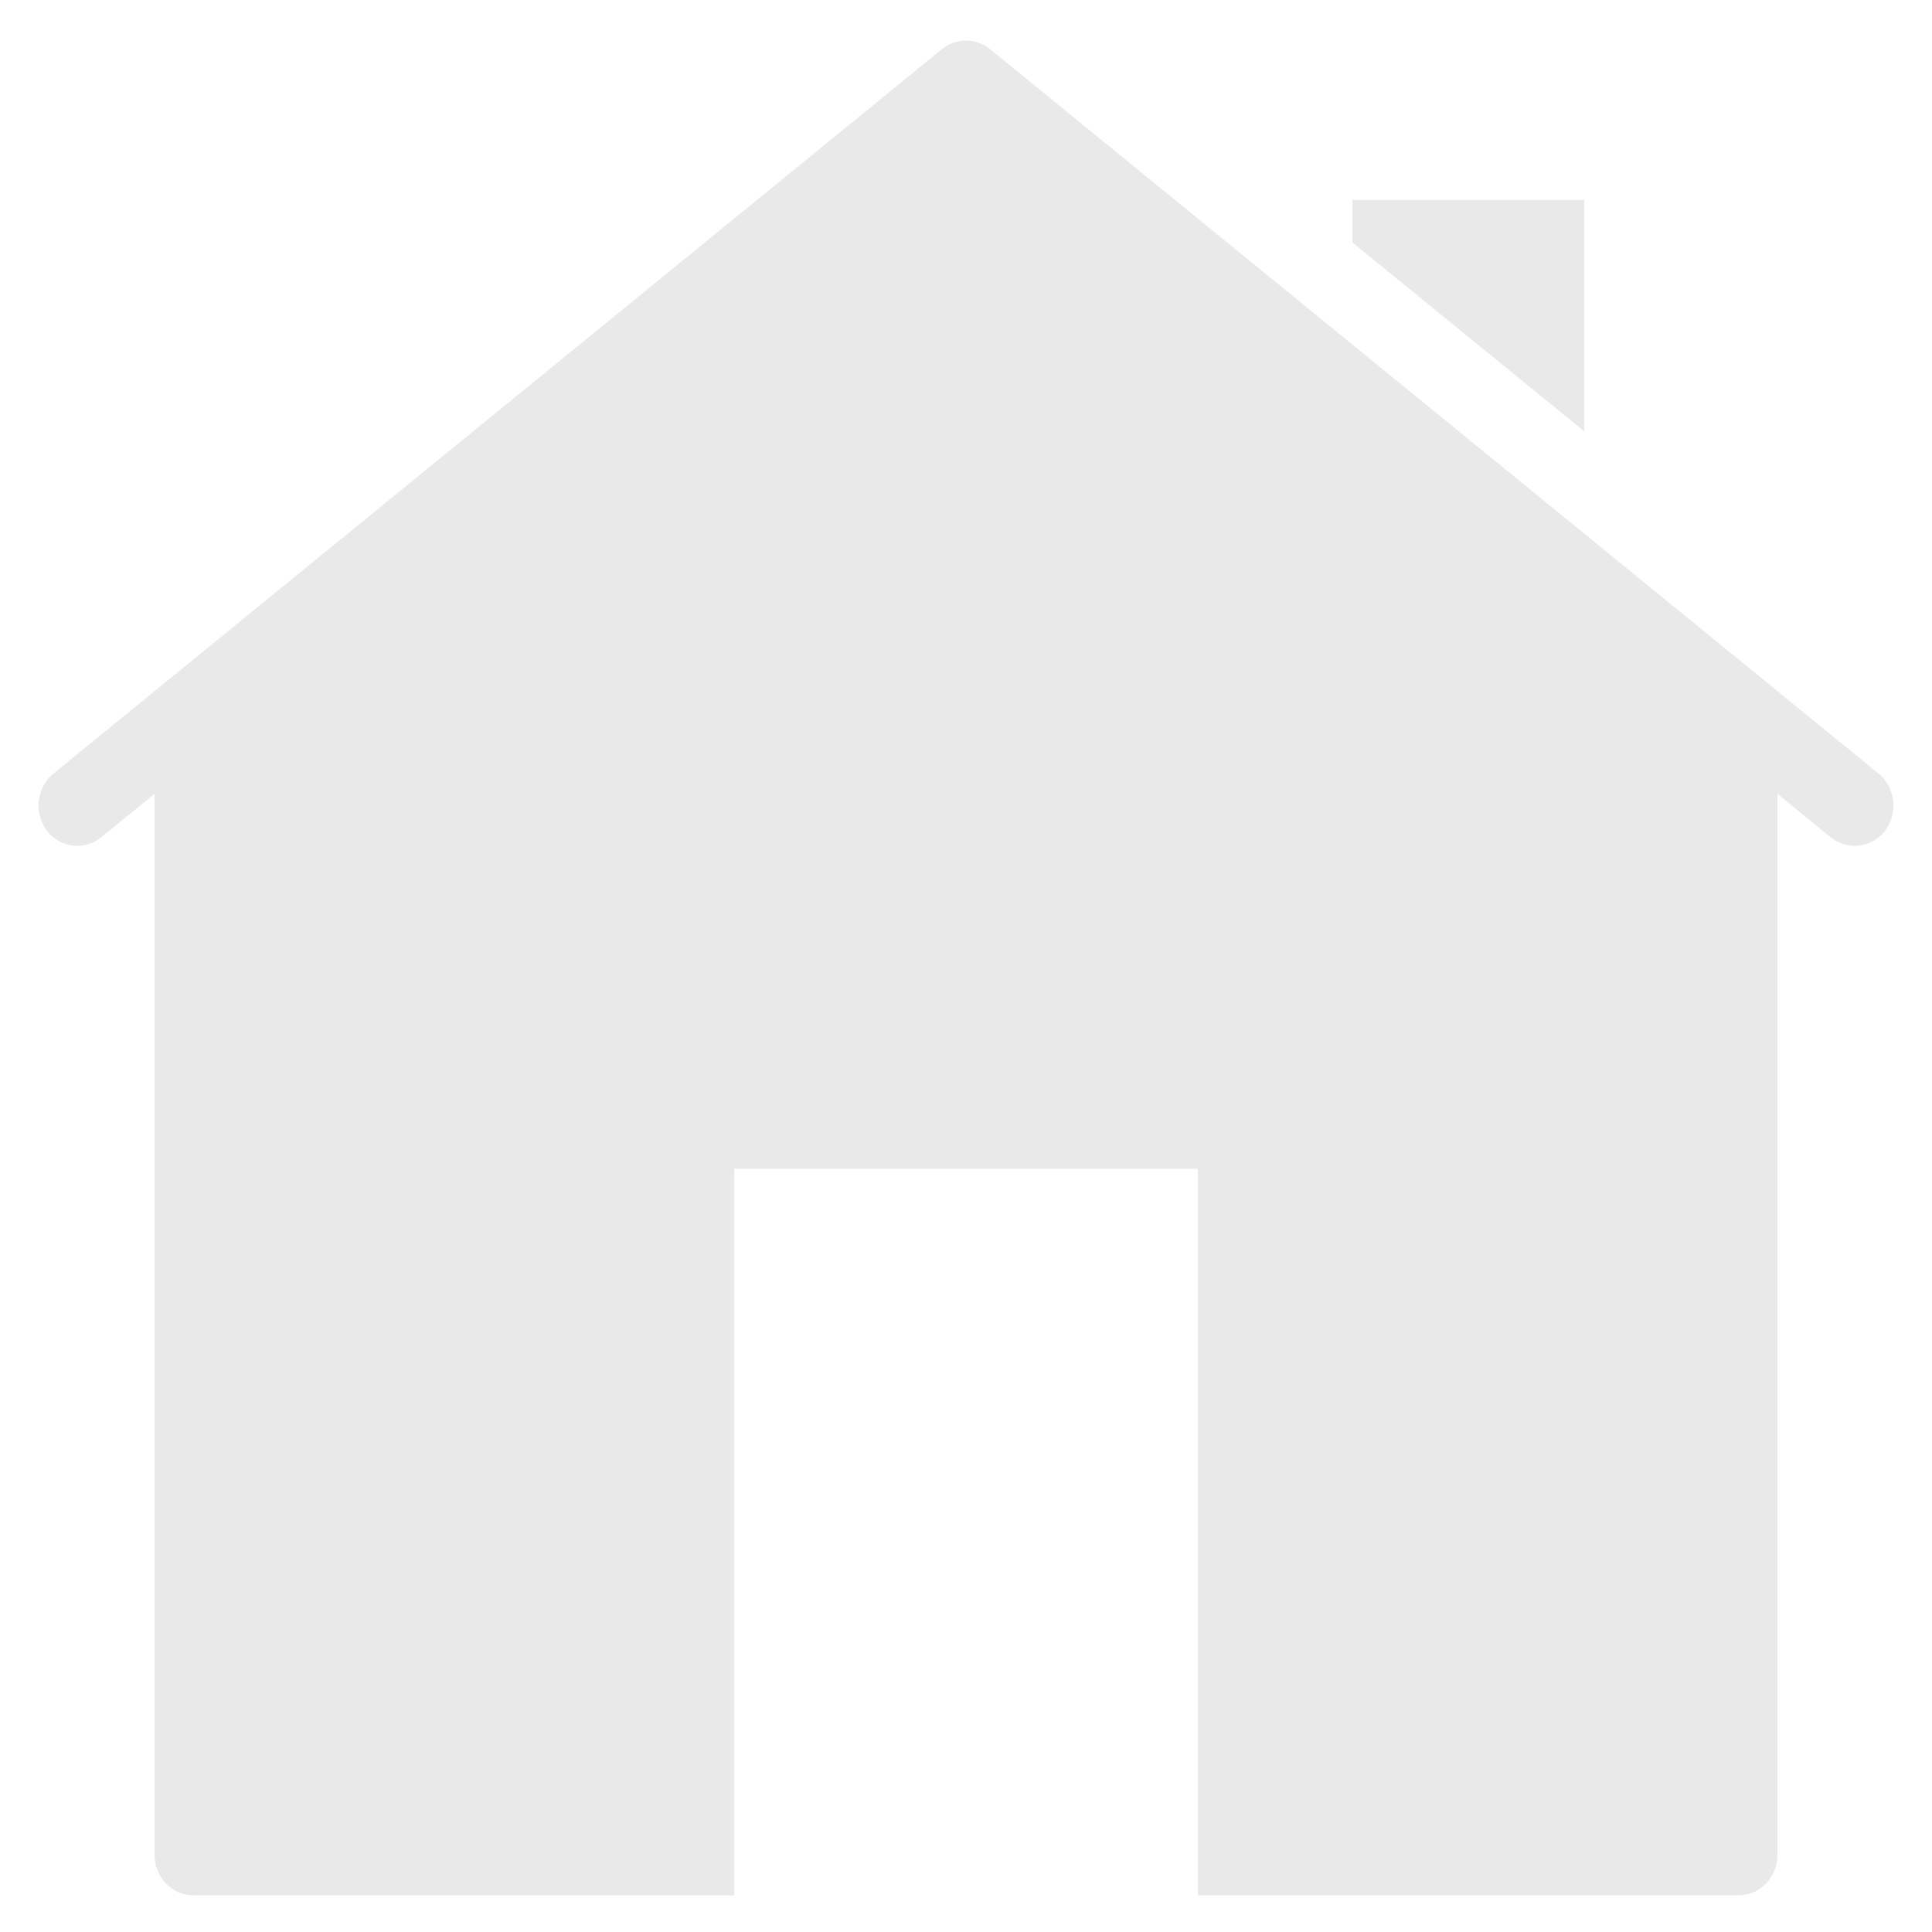 <svg width="20" height="20" viewBox="0 0 20 20" fill="none" xmlns="http://www.w3.org/2000/svg">
<g clip-path="url(#clip0_194_15)">
<path d="M10 0.42C9.913 0.42 9.826 0.449 9.752 0.508L0.552 8.009C0.38 8.151 0.348 8.413 0.484 8.597C0.62 8.777 0.872 8.81 1.048 8.668L1.6 8.217V19.202C1.6 19.432 1.78 19.62 2 19.62H7.6V12.099H12.4V19.62H18C18.22 19.62 18.4 19.432 18.4 19.202V8.217L18.952 8.668C19.028 8.726 19.112 8.756 19.2 8.756C19.32 8.756 19.436 8.701 19.516 8.597C19.652 8.413 19.62 8.151 19.448 8.009L10.248 0.508C10.174 0.449 10.087 0.42 10 0.42ZM14 2.07V2.51L16.4 4.465V2.07H14Z" fill="#E9E9E9"/>
</g>
<defs>
<clipPath id="clip0_194_15">
<rect width="20" height="20" fill="white"/>
</clipPath>
</defs>
</svg>
